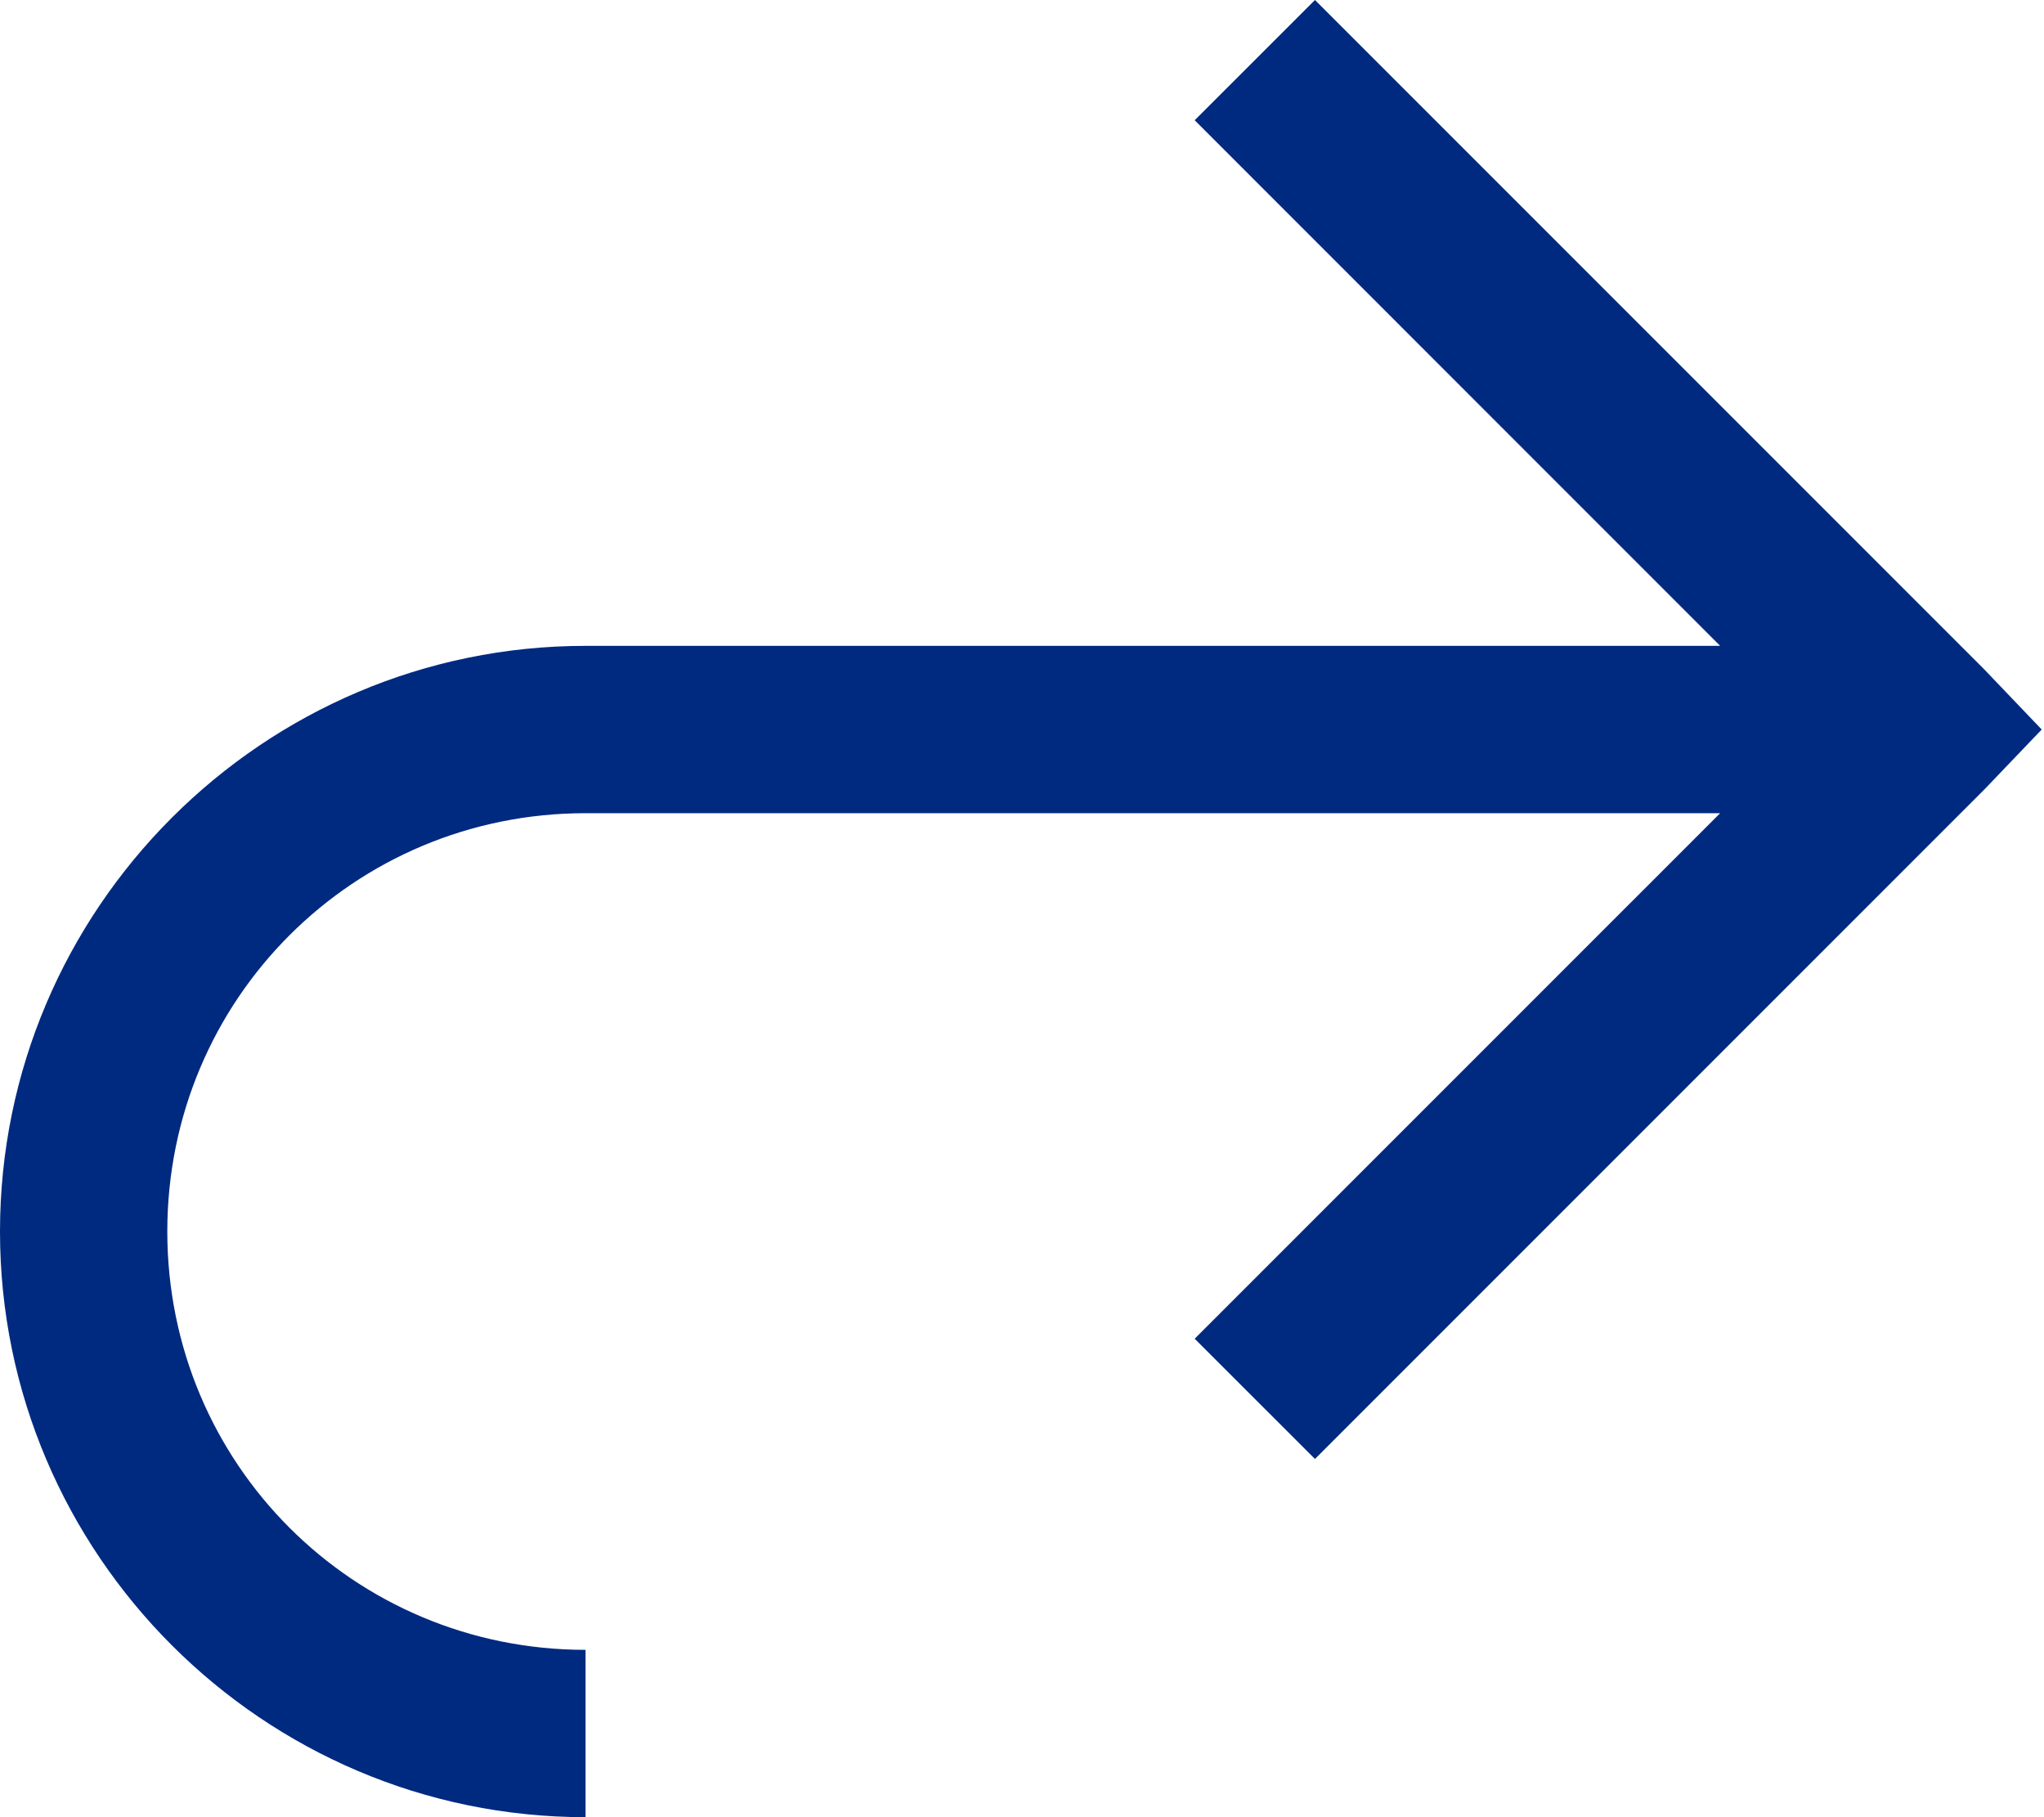 <svg width="27" height="24" viewBox="0 0 27 24" fill="none" xmlns="http://www.w3.org/2000/svg">
<path d="M17.37 0L15.781 1.588L22.722 8.53H7.735C3.475 8.53 0 12.004 0 16.265C0 20.525 3.475 24 7.735 24V21.79C4.67 21.79 2.21 19.329 2.21 16.265C2.21 13.2 4.67 10.74 7.735 10.74H22.722L15.781 17.681L17.37 19.269L26.21 10.429L26.97 9.635L26.21 8.84L17.37 0Z" fill="#002A80"/>
</svg>
